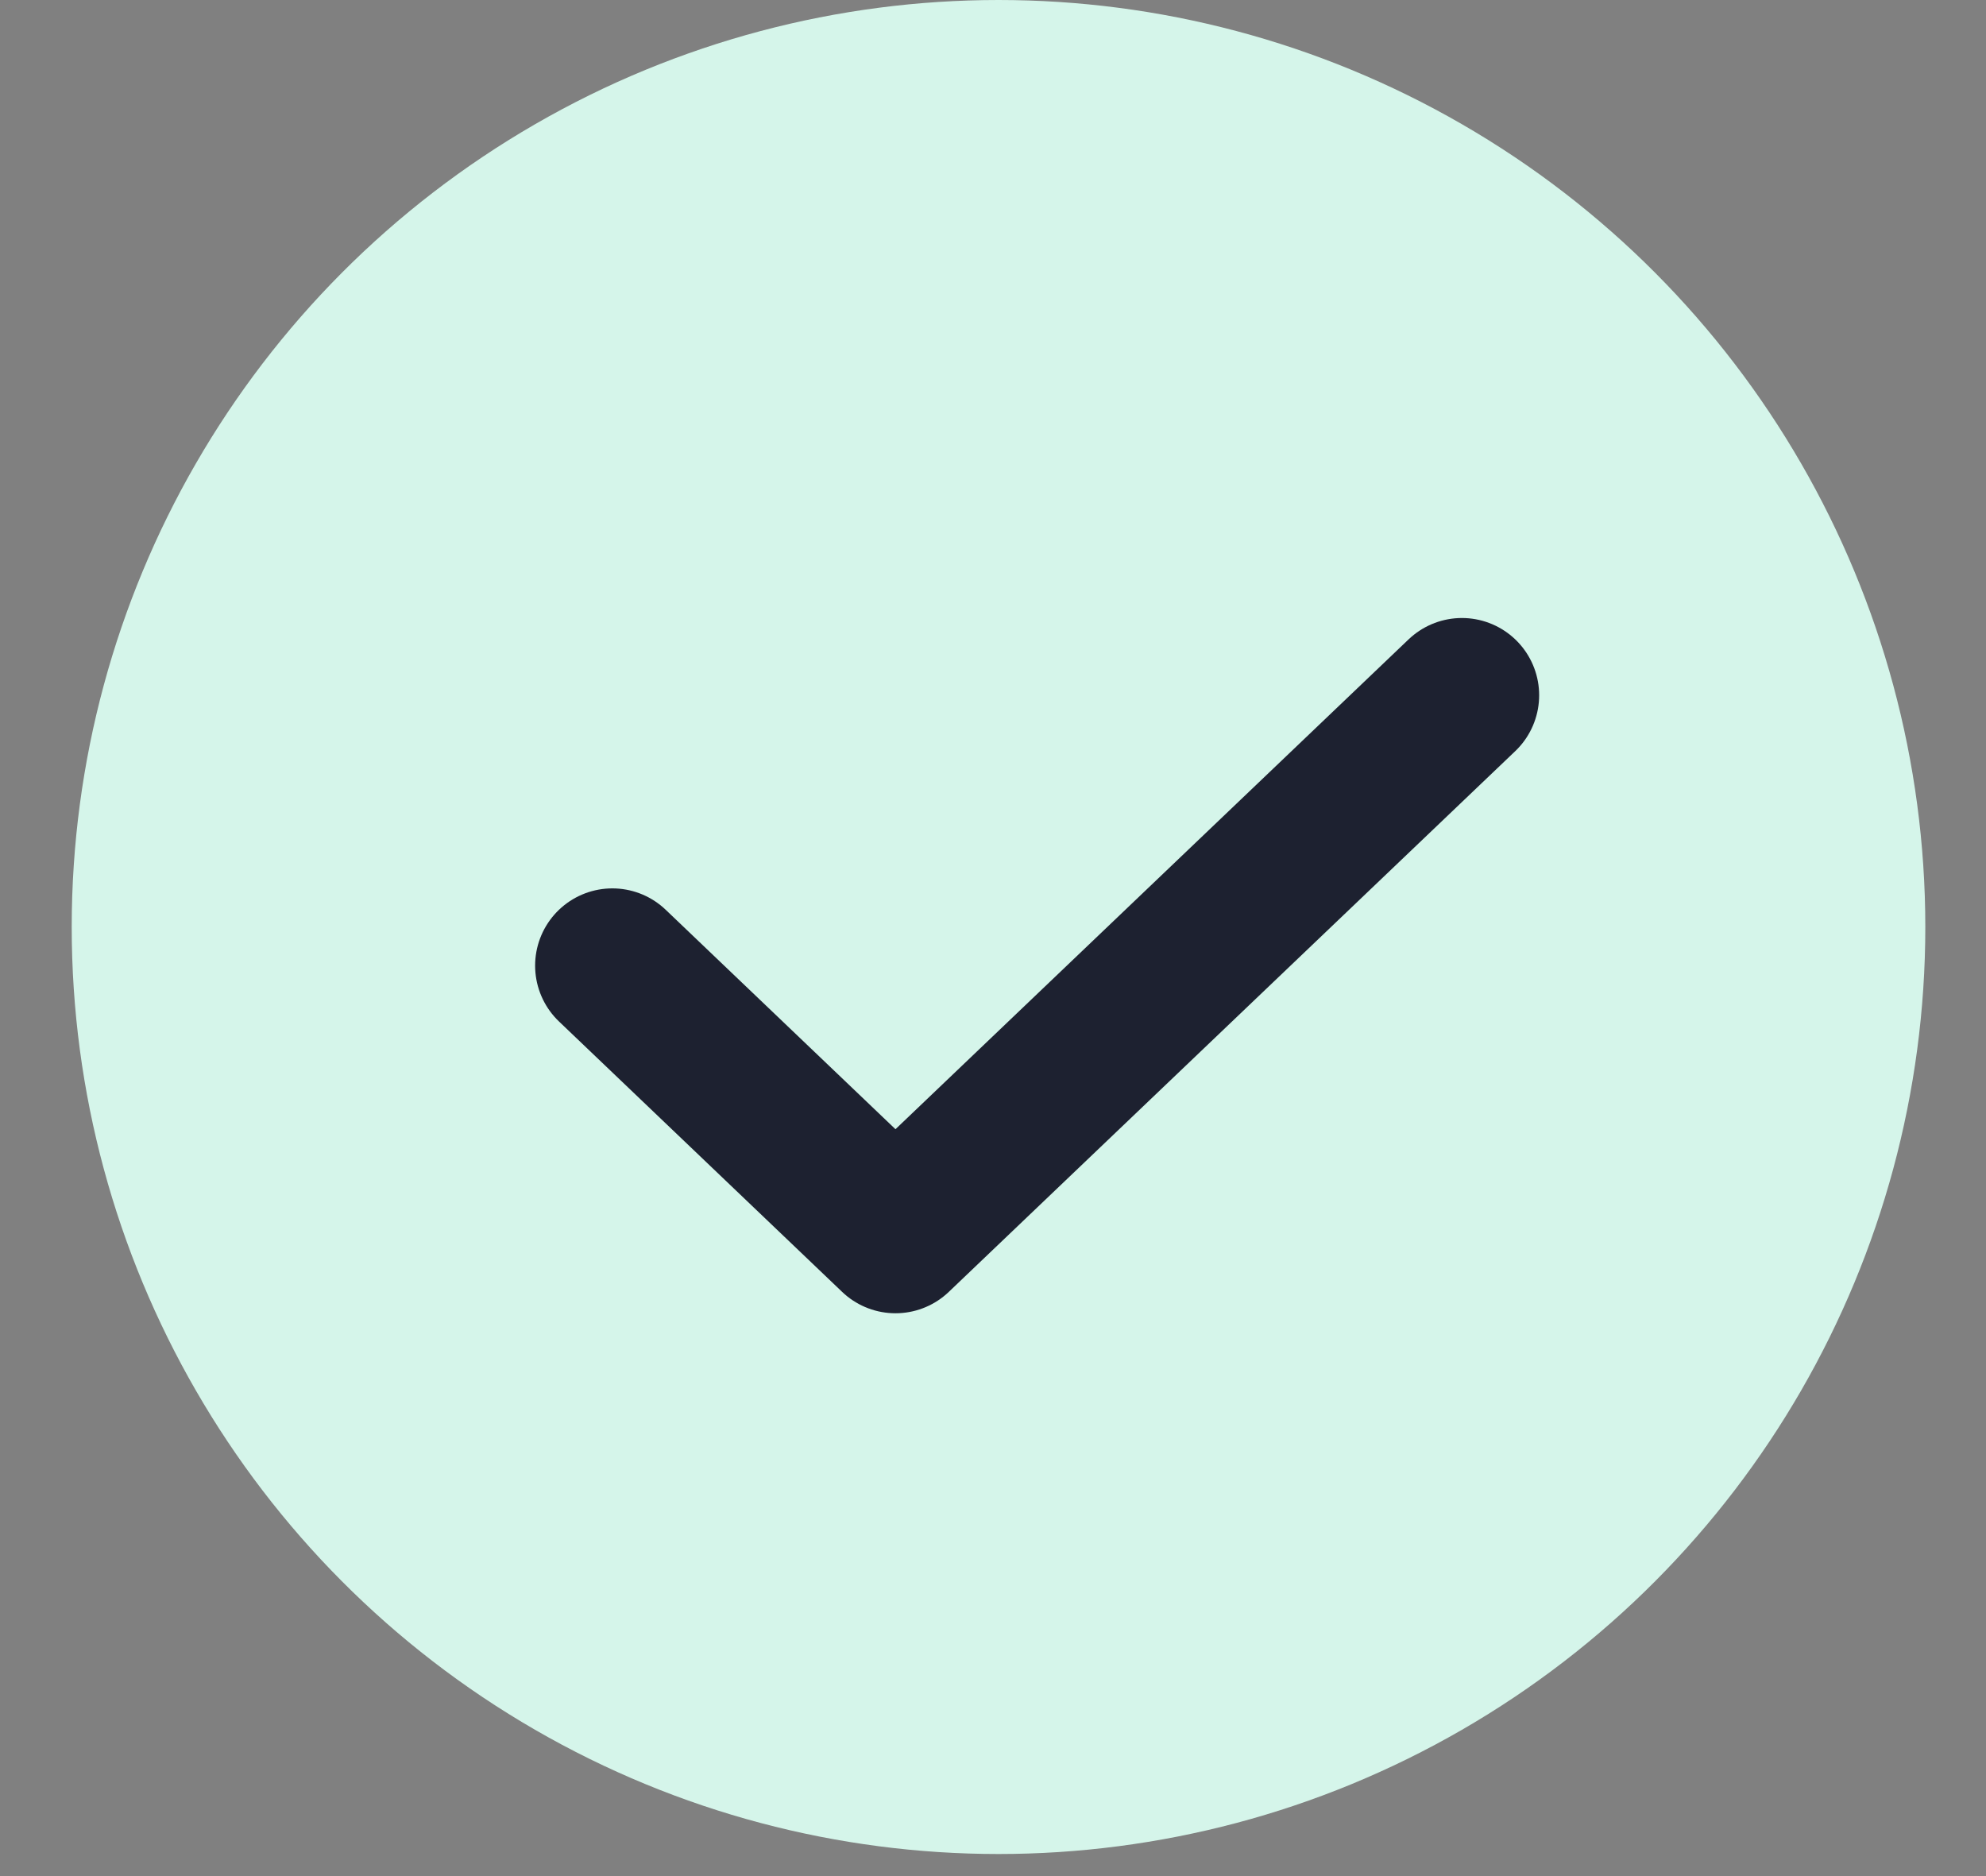 <svg width="18" height="17" viewBox="0 0 18 17" fill="none" xmlns="http://www.w3.org/2000/svg">
<rect x="0" y="0" width="18" height="17" fill="#808080" stroke="none"/>
<circle cx="9.05" cy="8.4" r="8.4" fill="#D5F5EA"/>
<path d="M5.55 8.75L8.116 11.2L13.25 6.3" stroke="#1D2130" stroke-width="1.4" stroke-linecap="round" stroke-linejoin="round"/>
</svg>
